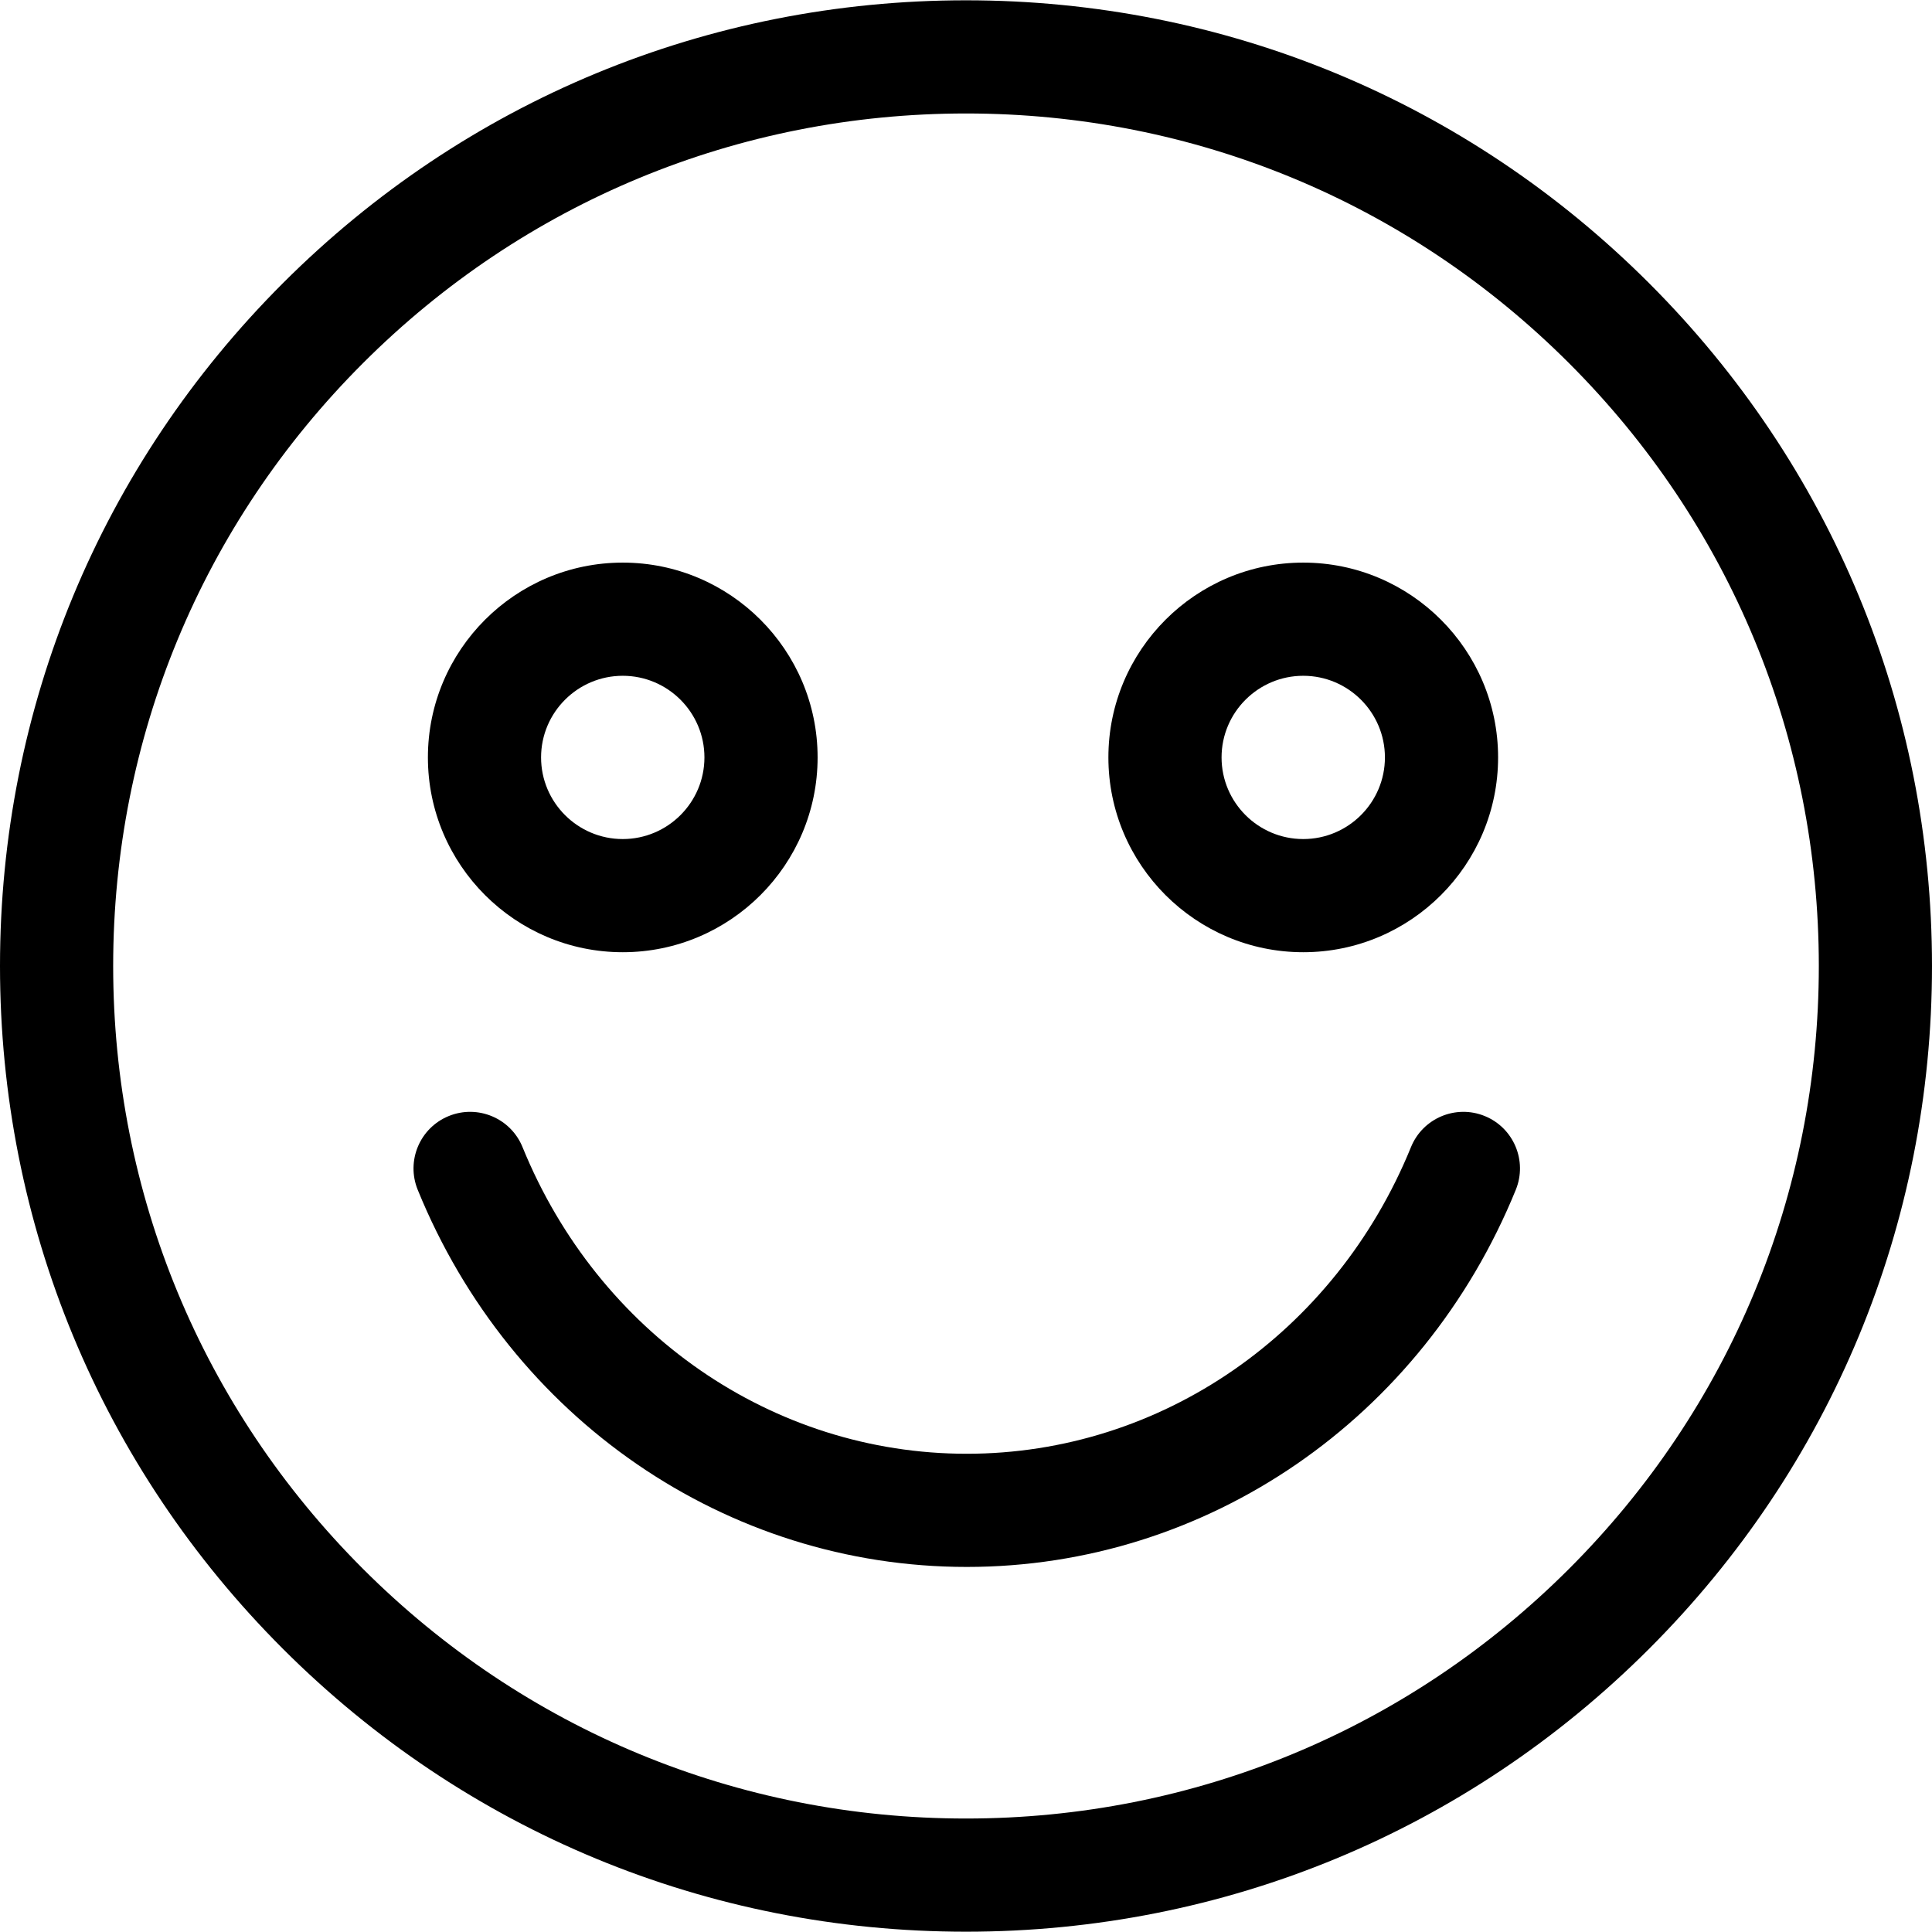 <svg id="Layer_1" enable-background="new 0 0 512.146 512.146" height="512" viewBox="0 0 512.146 512.146" width="512" xmlns="http://www.w3.org/2000/svg"><g><path d="m437.142 75.057c-48.366-48.349-112.67-74.977-181.069-74.977-68.398 0-132.704 26.627-181.069 74.977-48.367 48.351-75.004 112.637-75.004 181.016s26.637 132.665 75.004 181.016c48.366 48.35 112.67 74.977 181.069 74.977s132.704-26.627 181.069-74.977c48.367-48.351 75.003-112.637 75.003-181.016s-26.636-132.665-75.003-181.016zm-21.21 340.815c-42.7 42.686-99.472 66.193-159.859 66.193s-117.16-23.508-159.859-66.193c-42.699-42.684-66.214-99.435-66.214-159.799s23.515-117.115 66.213-159.799c42.7-42.686 99.472-66.193 159.859-66.193s117.16 23.508 159.859 66.193c42.698 42.684 66.213 99.436 66.213 159.799s-23.514 117.115-66.212 159.799z"/><path d="m165.083 252.421c28.481 0 51.652-23.166 51.652-51.64s-23.171-51.64-51.652-51.64-51.652 23.166-51.652 51.64 23.171 51.64 51.652 51.64zm0-73.279c11.939 0 21.652 9.708 21.652 21.64s-9.713 21.64-21.652 21.64-21.652-9.708-21.652-21.64 9.713-21.64 21.652-21.64z"/><path d="m345.471 252.421c28.481 0 51.652-23.166 51.652-51.64s-23.171-51.64-51.652-51.64-51.652 23.166-51.652 51.64 23.171 51.64 51.652 51.64zm0-73.279c11.939 0 21.652 9.708 21.652 21.64s-9.713 21.64-21.652 21.64-21.652-9.708-21.652-21.64 9.713-21.64 21.652-21.64z"/><path d="m393.581 295.846c-7.675-3.126-16.425.562-19.549 8.234-20.111 49.383-66.334 81.292-117.76 81.292s-97.649-31.909-117.76-81.292c-3.124-7.672-11.875-11.361-19.549-8.234-7.673 3.125-11.359 11.877-8.235 19.549 24.733 60.734 81.862 99.977 145.544 99.977s120.811-39.243 145.544-99.977c3.124-7.672-.563-16.424-8.235-19.549z"/></g></svg>